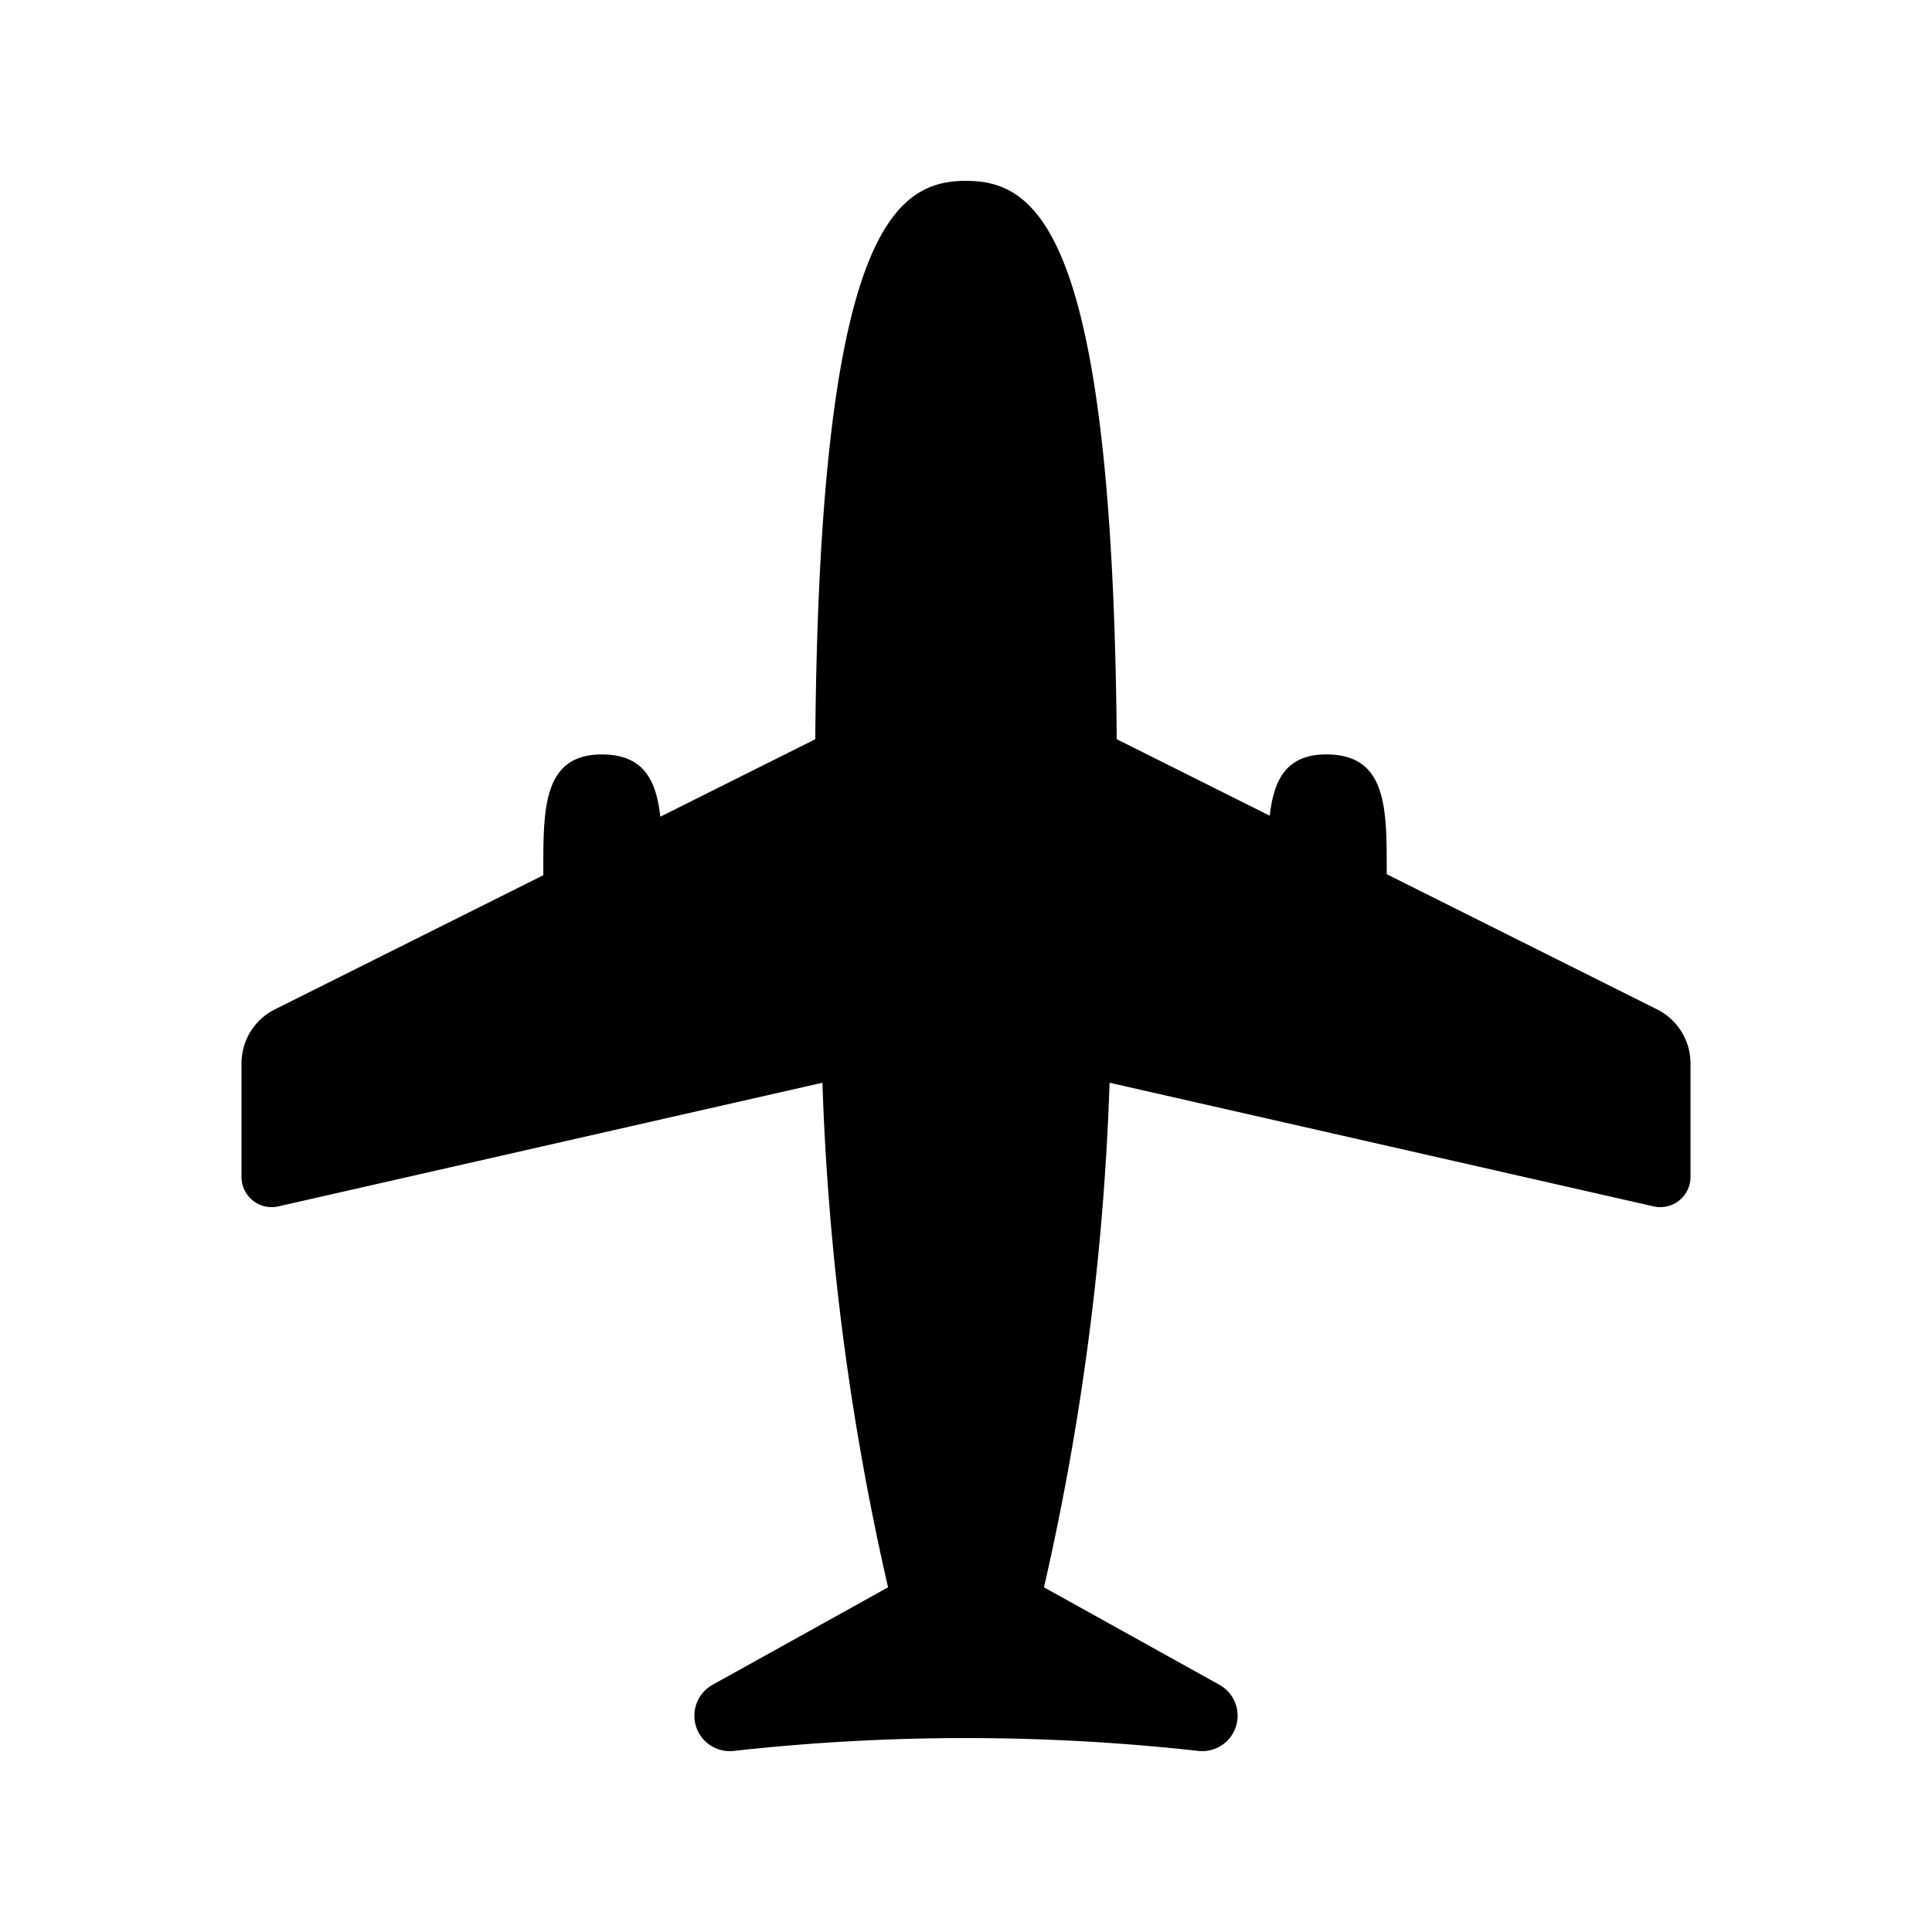 <svg id="Layer_1" data-name="Layer 1" xmlns="http://www.w3.org/2000/svg" width="64" height="64" viewBox="0 0 64 64"><defs><style>.cls-1{fill-rule:evenodd}</style></defs><title>Icons 200</title><path class="cls-1" d="M36.993 24.487l5.07 2.535c.131-1.187.543-2.031 1.874-2.031 2.047 0 2 1.857 2 3.968l8.957 4.479A2 2 0 0 1 56 35.227v3.76a1 1 0 0 1-1.222.976l-18.022-4.096a87.63 87.63 0 0 1-2.173 16.715l5.814 3.23a1.173 1.173 0 0 1-.699 2.19 69.728 69.728 0 0 0-15.396 0 1.173 1.173 0 0 1-.699-2.19l5.815-3.23a87.621 87.621 0 0 1-2.174-16.715L9.222 39.963A1 1 0 0 1 8 38.988v-3.761a2 2 0 0 1 1.106-1.79L18 28.992h-.002c0-2.124-.055-4 1.94-4 1.385 0 1.804.859 1.935 2.063l5.134-2.567C27.147 7.652 29.648 5.991 32 5.991s4.854 1.66 4.993 18.496z"/></svg>